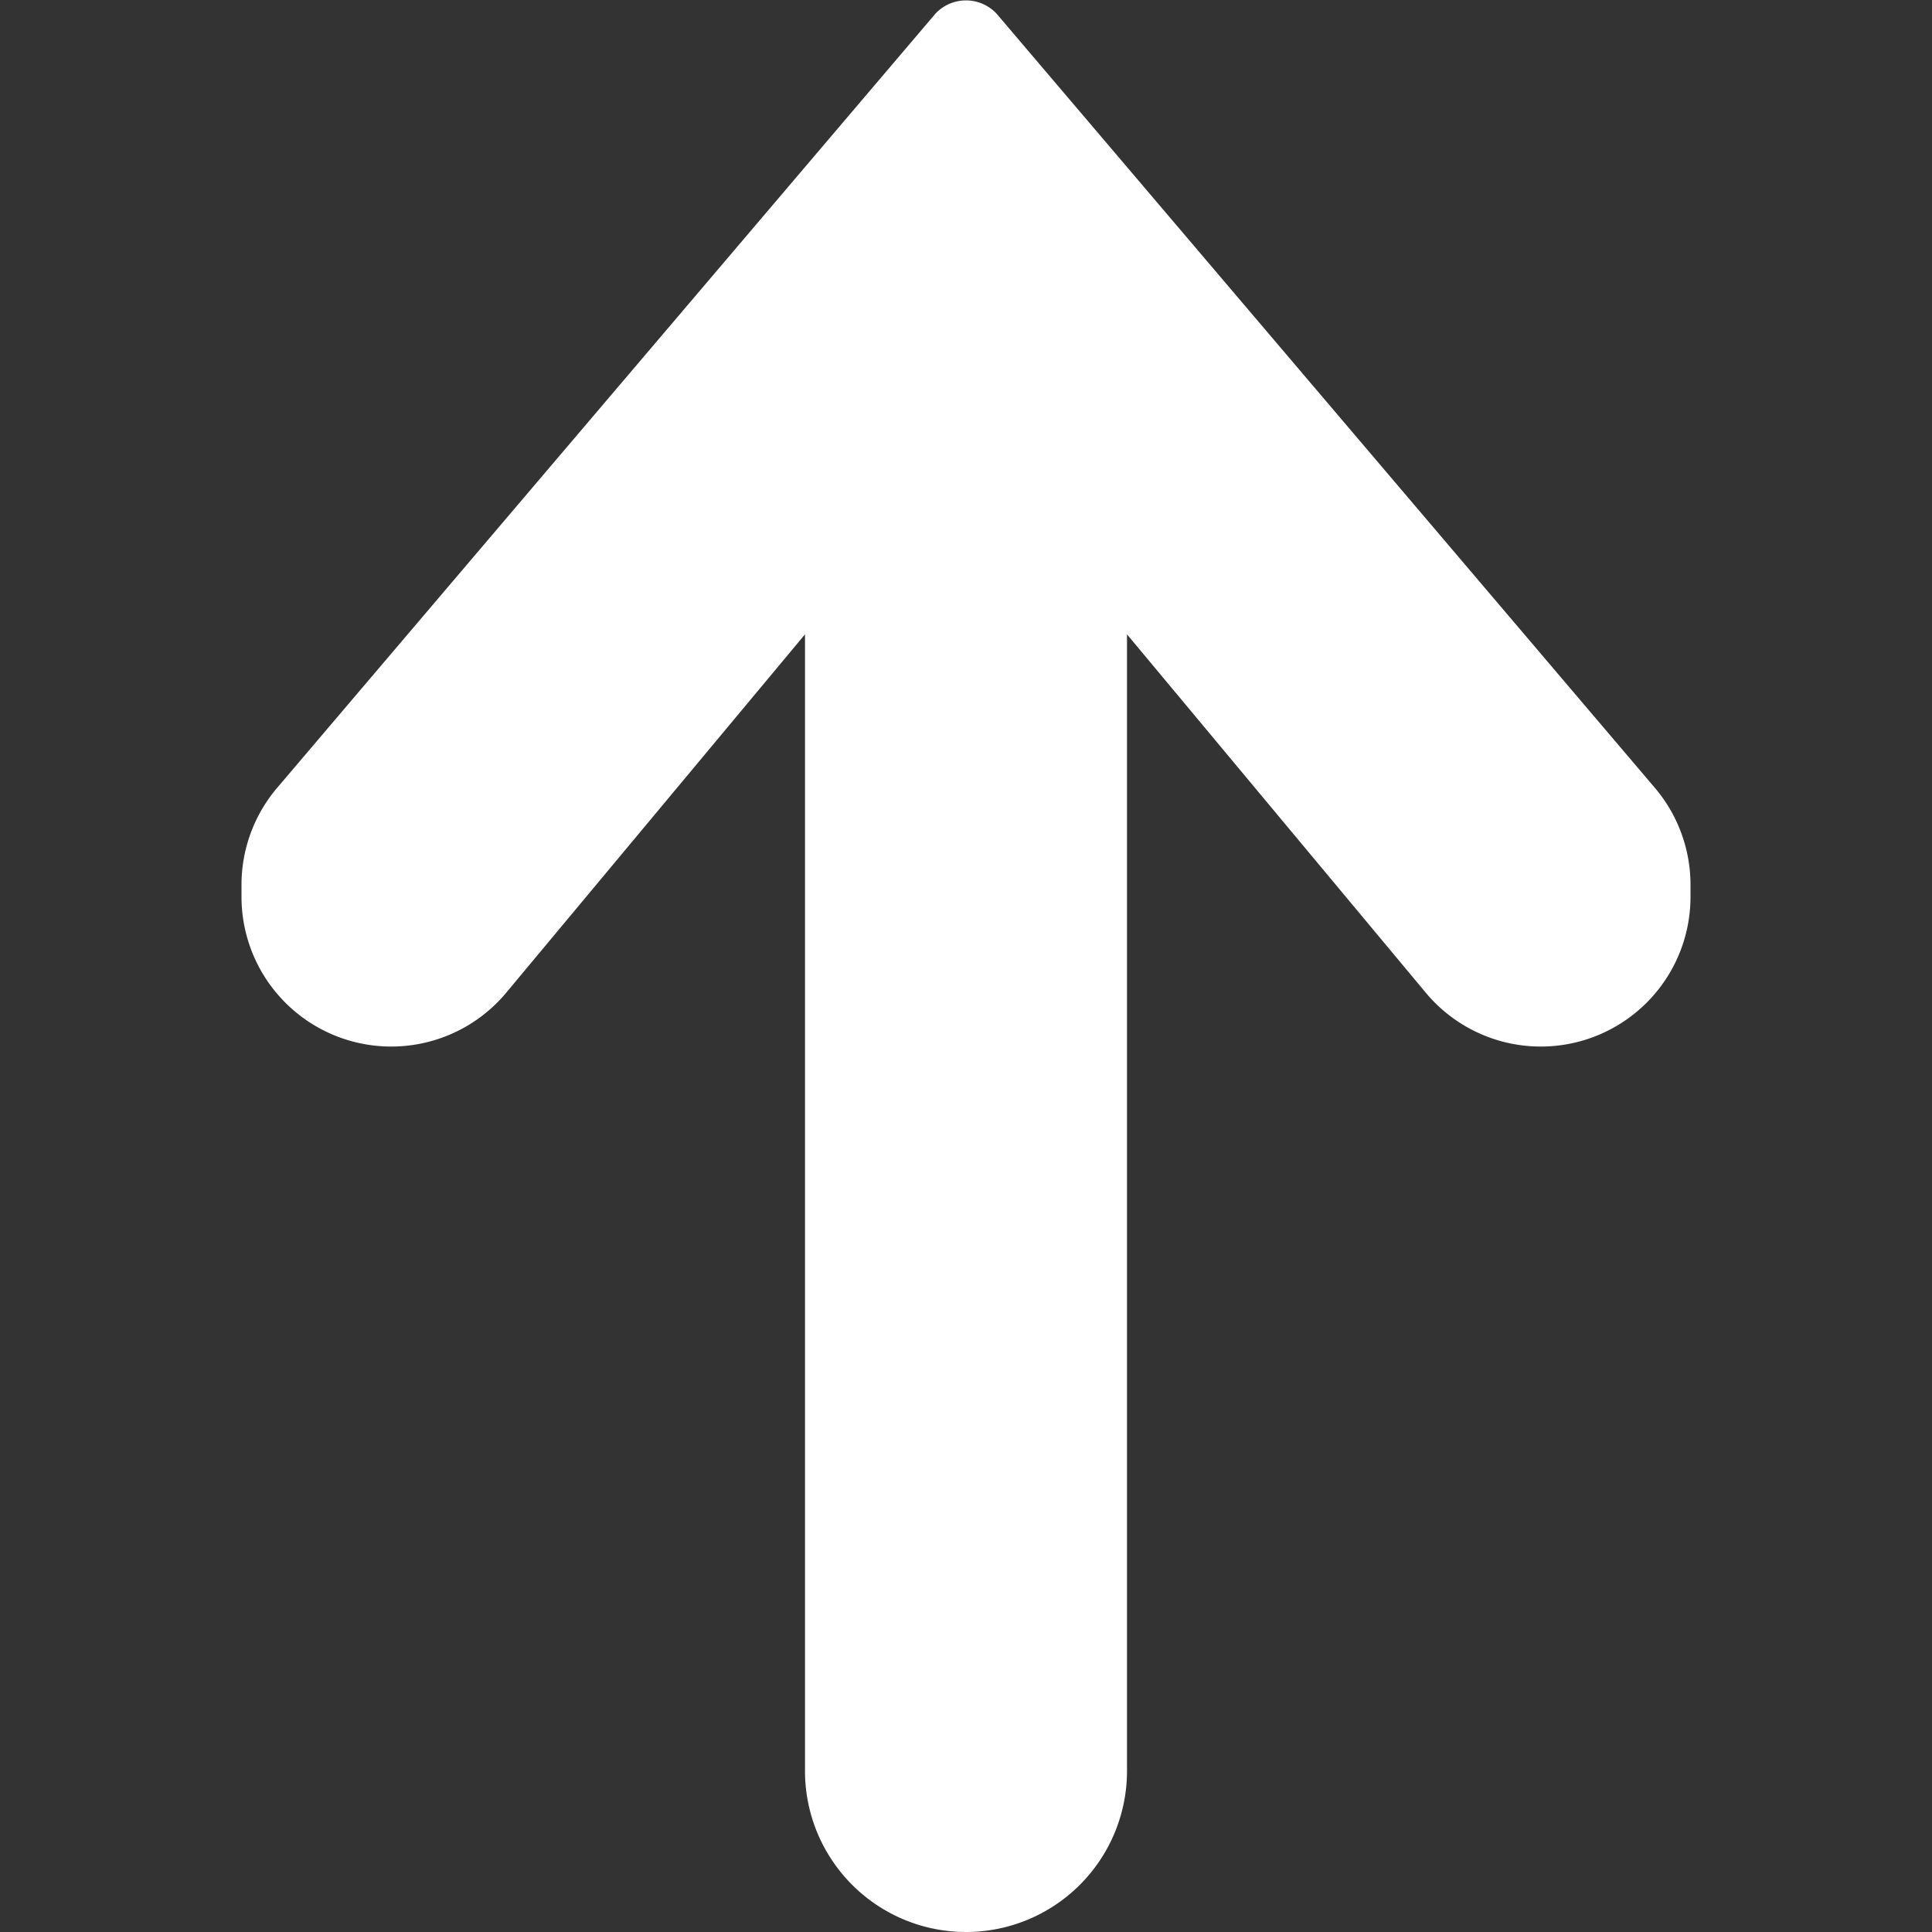 <svg xmlns="http://www.w3.org/2000/svg" viewBox="0 0 24 24"><rect x="0" y="0" width="24" height="24" fill="#333333" stroke="none"/><title>Arrow 9 Up</title><g id="Arrow_9_Up" data-name="Arrow 9 Up"><path d="M20.56,9.79,12.38.17a.52.52,0,0,0-.76,0L3.44,9.79A1.86,1.86,0,0,0,3,11v.14a1.86,1.86,0,0,0,3.29,1.19L10,7.88V22a2,2,0,1,0,4,0V7.88l3.71,4.45A1.86,1.86,0,0,0,21,11.13V11A1.86,1.86,0,0,0,20.56,9.79Z" style="fill:#fff"/></g></svg>